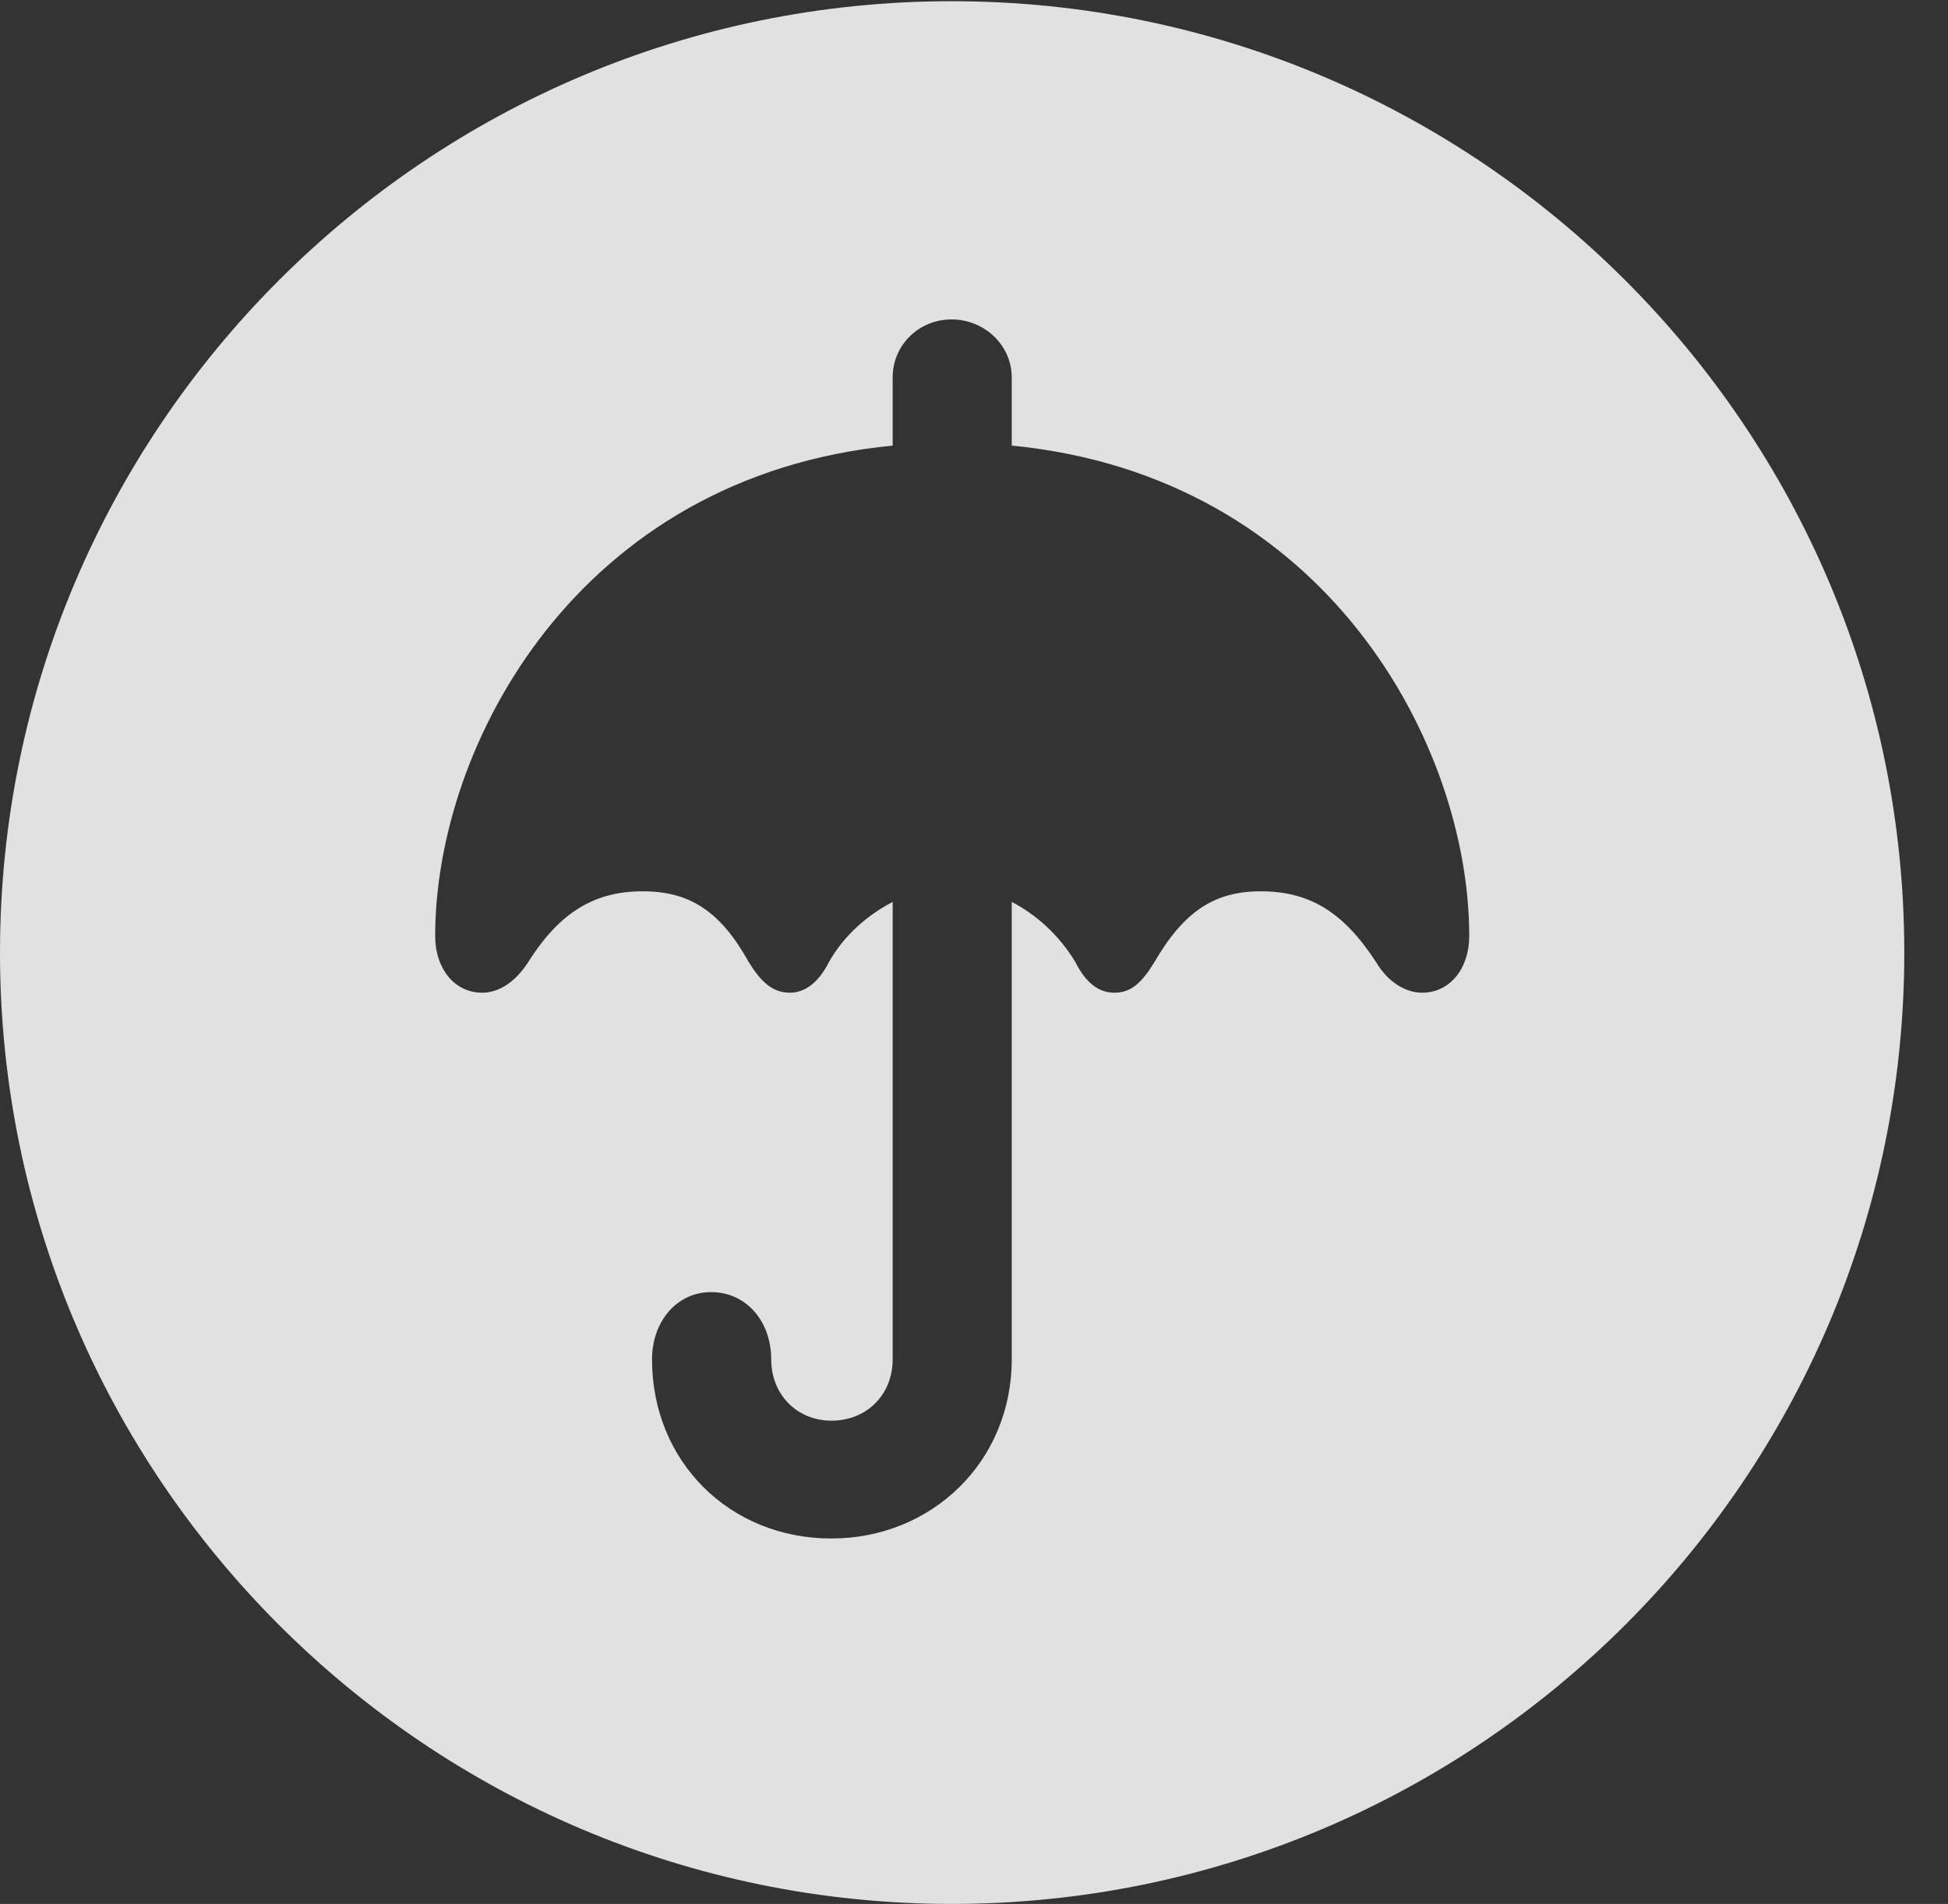 <?xml version="1.0" encoding="UTF-8"?>
<!--Generator: Apple Native CoreSVG 341-->
<!DOCTYPE svg
PUBLIC "-//W3C//DTD SVG 1.1//EN"
       "http://www.w3.org/Graphics/SVG/1.1/DTD/svg11.dtd">
<svg version="1.1" xmlns="http://www.w3.org/2000/svg" xmlns:xlink="http://www.w3.org/1999/xlink" viewBox="0 0 16.133 15.771">
 <rect x="0" y="0" width="16.133" height="15.771" fill="#333333" stroke="none"/>
 <g>
  <rect height="15.771" opacity="0" width="16.133" x="0" y="0"/>
  <path d="M15.771 7.891C15.771 12.236 12.236 15.771 7.881 15.771C3.535 15.771 0 12.236 0 7.891C0 3.545 3.535 0.01 7.881 0.01C12.236 0.01 15.771 3.545 15.771 7.891ZM7.393 3.125L7.393 3.691C4.785 3.945 3.604 6.172 3.604 7.754C3.604 8.018 3.76 8.223 3.994 8.223C4.131 8.223 4.268 8.135 4.375 7.969C4.639 7.549 4.932 7.383 5.322 7.383C5.713 7.383 5.967 7.549 6.201 7.969C6.309 8.145 6.406 8.223 6.543 8.223C6.66 8.223 6.777 8.145 6.865 7.969C6.992 7.744 7.188 7.578 7.393 7.471L7.393 11.26C7.393 11.553 7.178 11.768 6.885 11.768C6.602 11.768 6.387 11.553 6.387 11.26C6.387 10.947 6.182 10.703 5.889 10.703C5.605 10.703 5.4 10.947 5.4 11.26C5.4 12.109 6.045 12.744 6.885 12.744C7.715 12.744 8.379 12.109 8.379 11.26L8.379 7.471C8.584 7.578 8.77 7.744 8.906 7.969C8.994 8.145 9.102 8.223 9.229 8.223C9.365 8.223 9.453 8.145 9.561 7.969C9.805 7.549 10.059 7.383 10.44 7.383C10.84 7.383 11.123 7.549 11.396 7.969C11.494 8.135 11.641 8.223 11.777 8.223C12.012 8.223 12.168 8.018 12.168 7.754C12.168 6.172 10.986 3.945 8.379 3.691L8.379 3.125C8.379 2.861 8.154 2.646 7.881 2.646C7.607 2.646 7.393 2.861 7.393 3.125Z" fill="white" fill-opacity="0.85"/>
 </g>
</svg>
